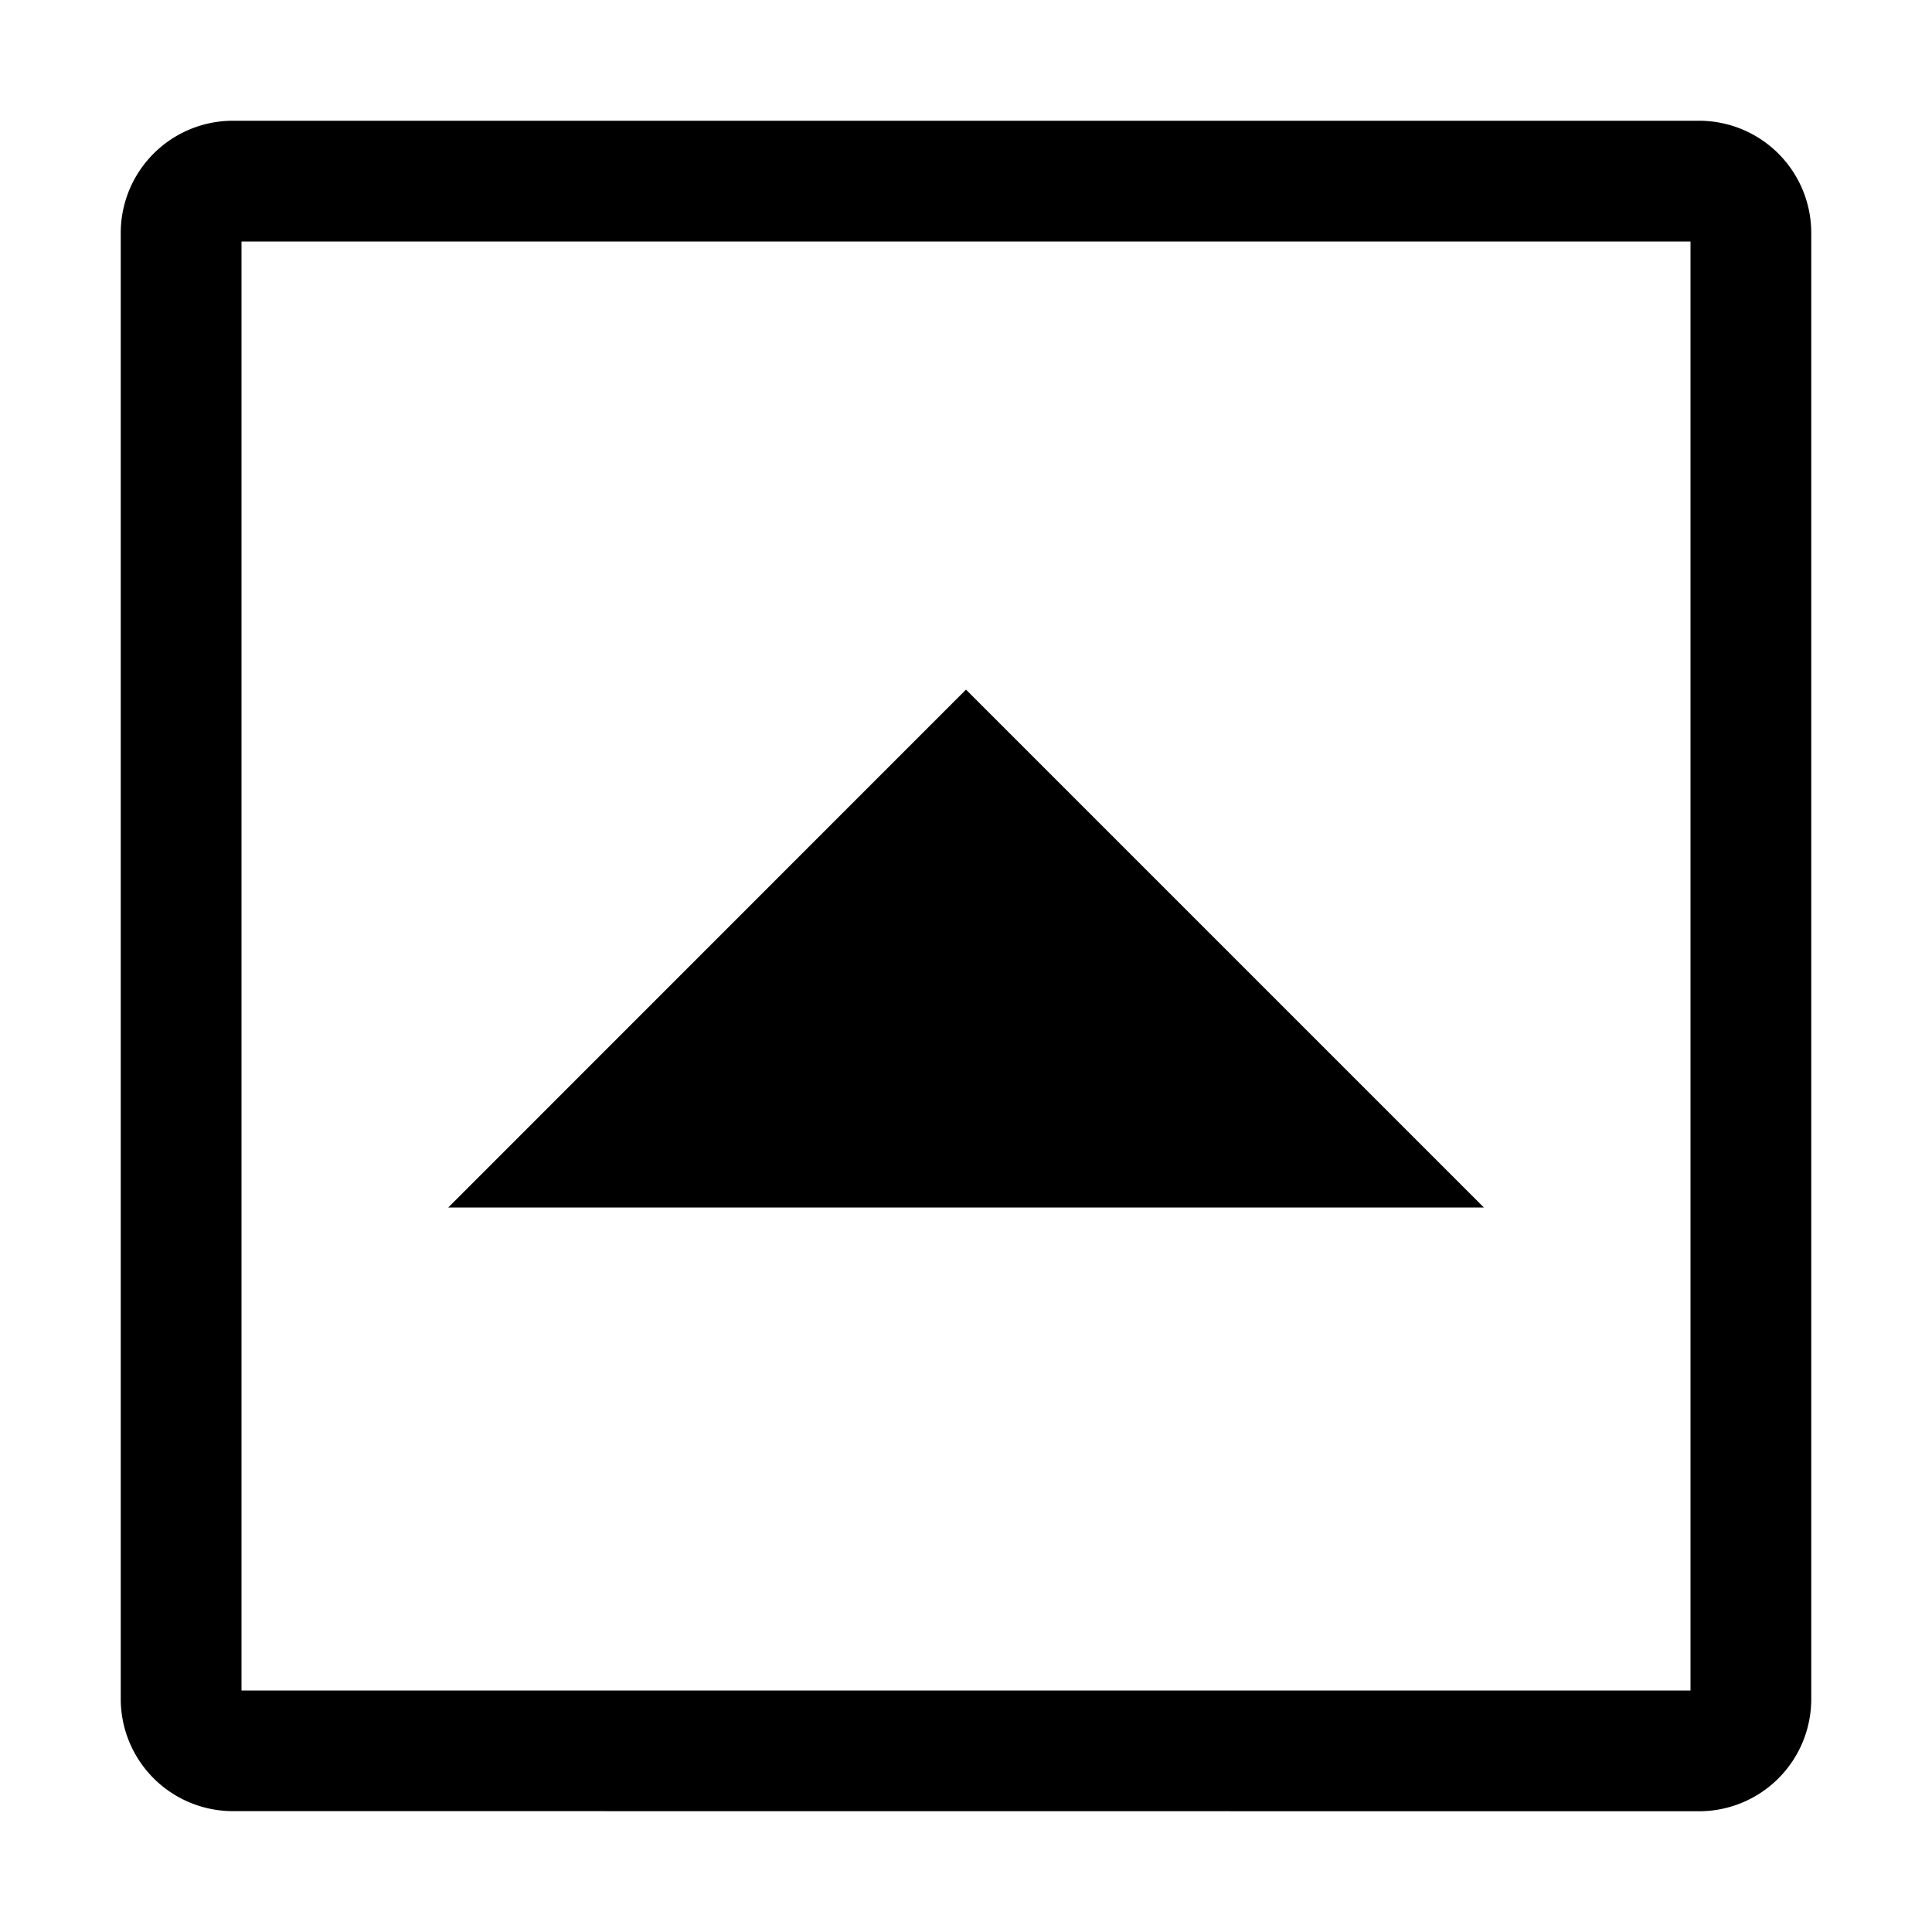 <svg xmlns="http://www.w3.org/2000/svg" viewBox="0 0 16 16"><path d="M14.071 15a.929.929 0 0 0 .929-.929V1.93A.929.929 0 0 0 14.071 1H1.93A.929.929 0 0 0 1 1.929V14.07a.929.929 0 0 0 .929.929zM2 2h12v12H2zm6 3.711L12.289 10H3.712z" id="icons"/></svg>